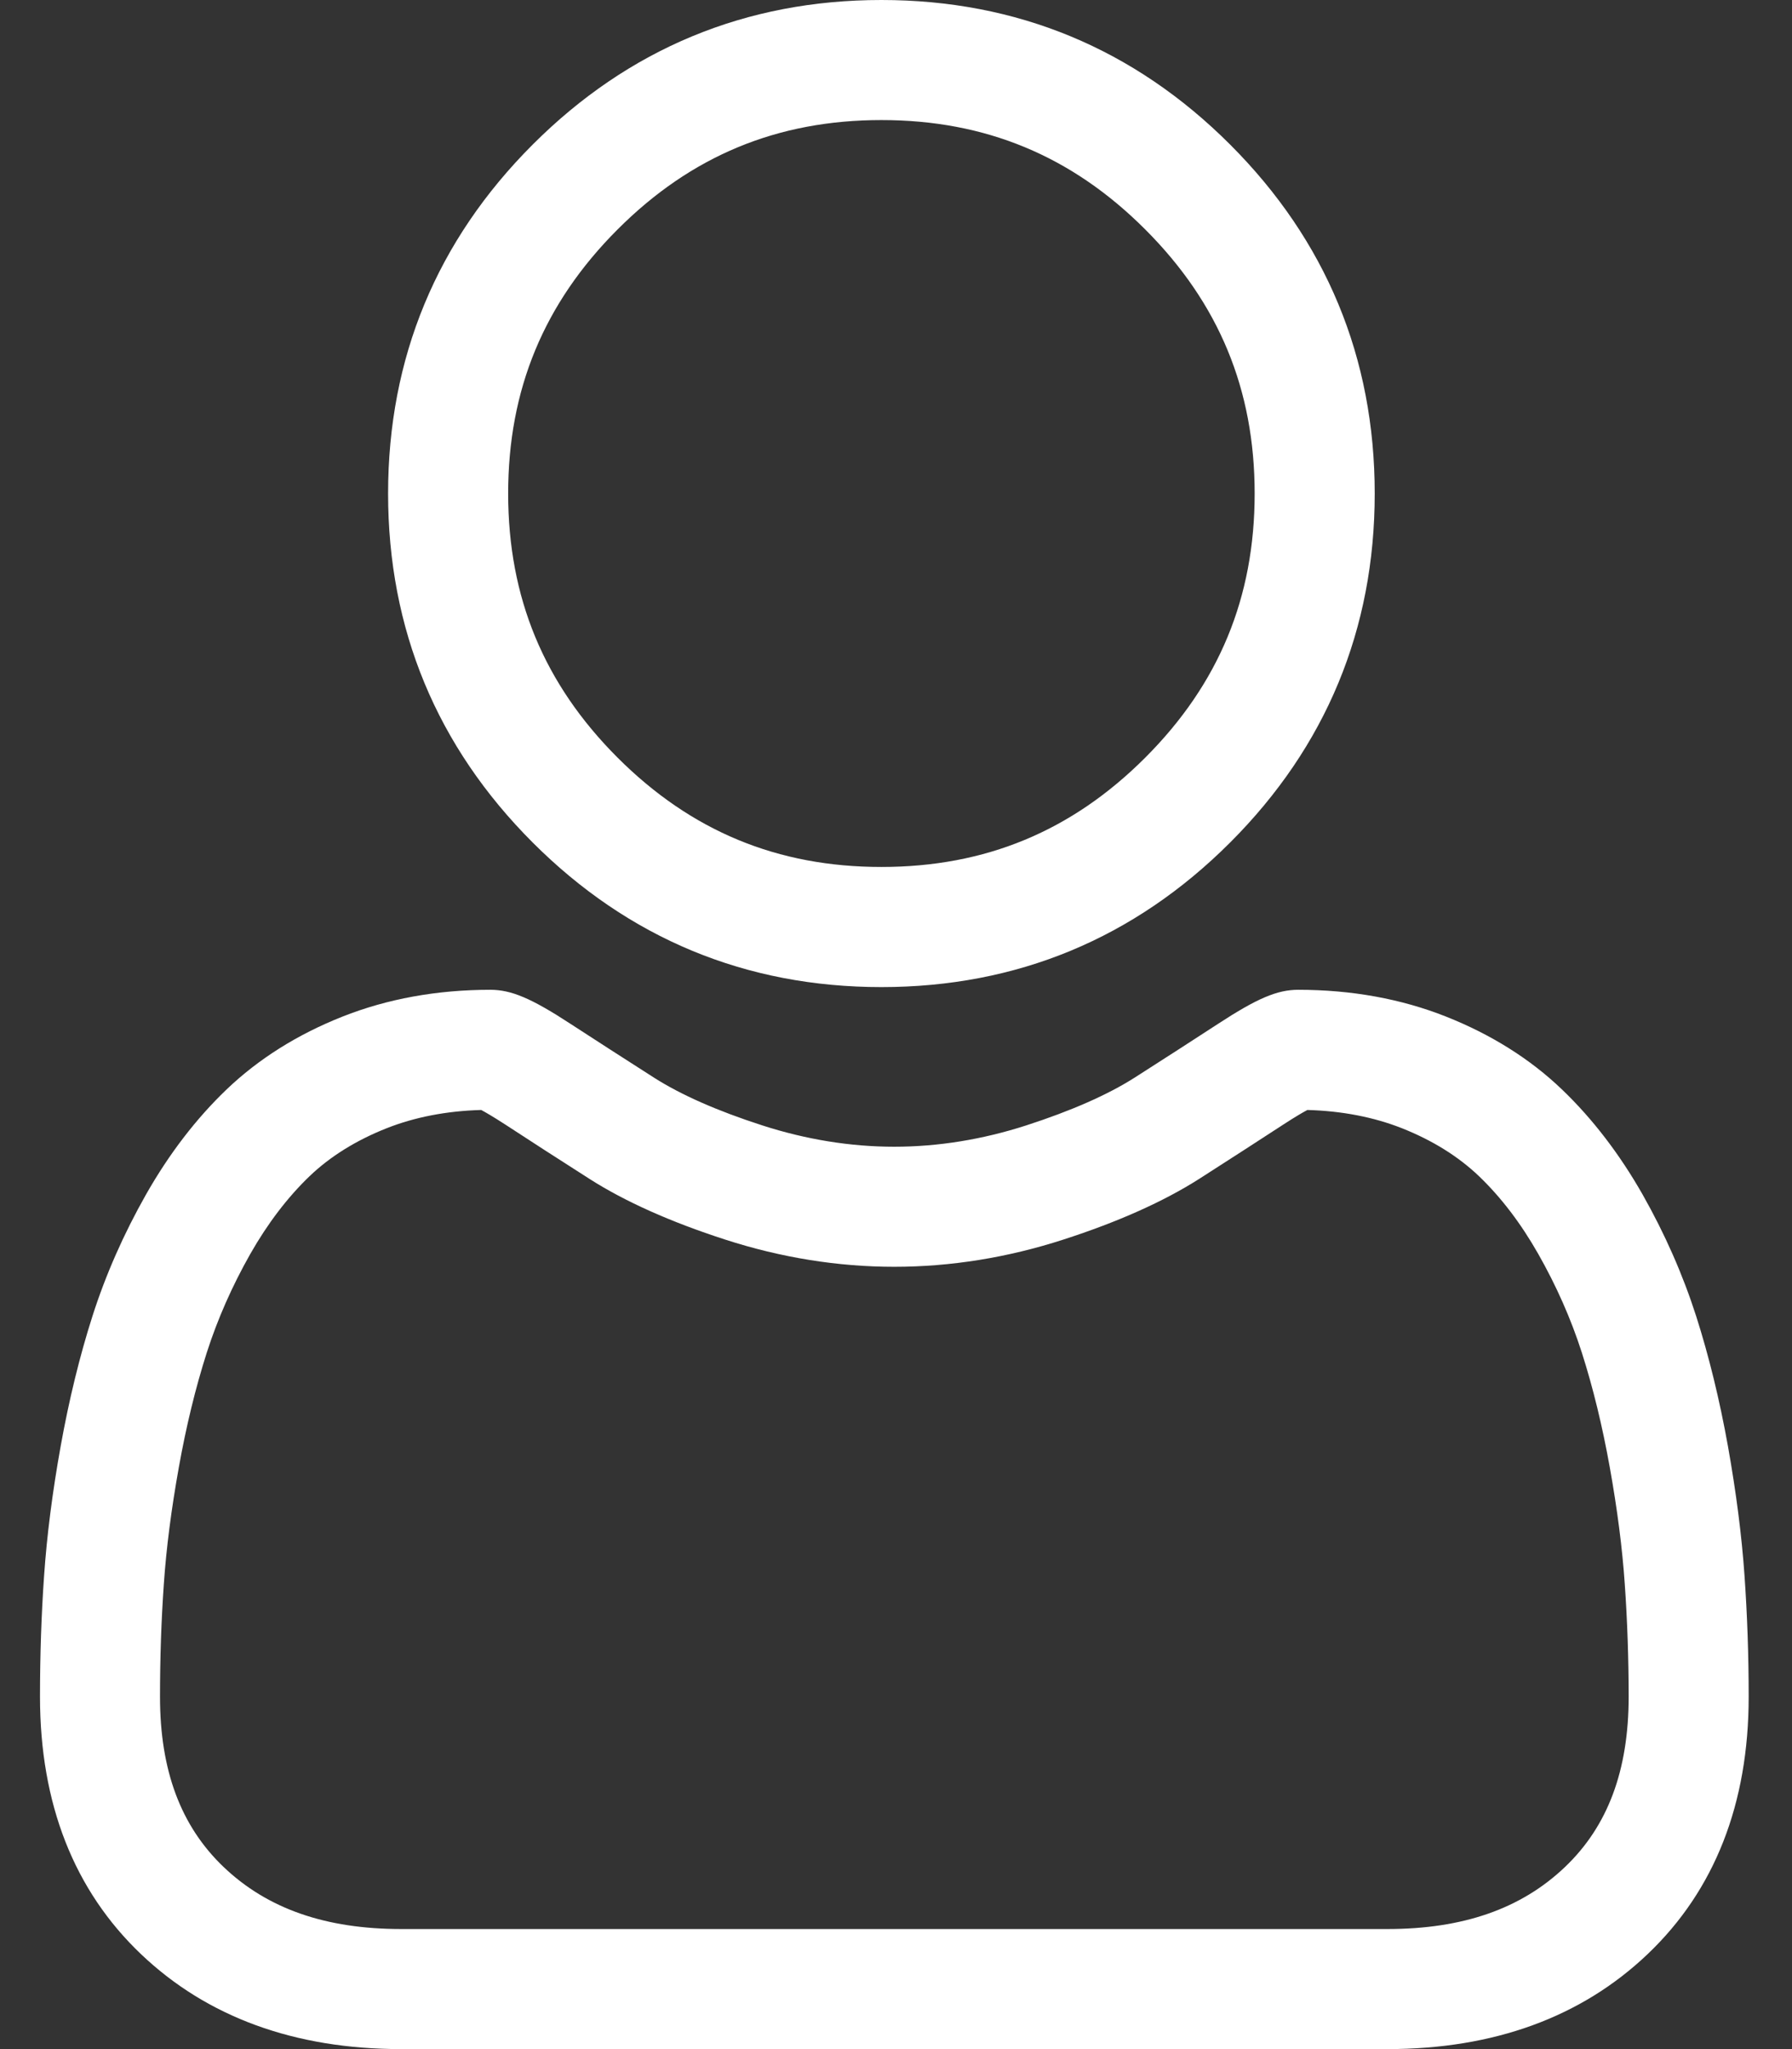 <svg width="28" height="32" viewBox="0 0 28 32" fill="none" xmlns="http://www.w3.org/2000/svg">
<rect x="0" y="0" width="28" height="32" fill="#333333" stroke="none"/>
<path d="M13.772 15.415C15.89 15.415 17.723 14.655 19.222 13.156C20.72 11.658 21.48 9.825 21.48 7.707C21.48 5.59 20.72 3.756 19.221 2.258C17.723 0.76 15.889 0 13.772 0C11.654 0 9.821 0.76 8.323 2.258C6.824 3.756 6.064 5.59 6.064 7.707C6.064 9.825 6.824 11.658 8.323 13.157C9.821 14.655 11.655 15.415 13.772 15.415ZM9.649 3.584C10.798 2.434 12.147 1.875 13.772 1.875C15.397 1.875 16.746 2.434 17.895 3.584C19.045 4.734 19.604 6.083 19.604 7.707C19.604 9.332 19.045 10.681 17.895 11.831C16.746 12.98 15.397 13.539 13.772 13.539C12.148 13.539 10.799 12.98 9.649 11.831C8.499 10.681 7.94 9.332 7.94 7.707C7.94 6.083 8.499 4.734 9.649 3.584Z" fill="white"/>
<path d="M27.258 24.606C27.215 23.983 27.127 23.303 26.999 22.584C26.869 21.861 26.702 21.177 26.502 20.552C26.294 19.905 26.013 19.267 25.666 18.655C25.305 18.021 24.881 17.468 24.405 17.013C23.908 16.537 23.299 16.155 22.595 15.876C21.894 15.598 21.116 15.457 20.284 15.457C19.957 15.457 19.642 15.591 19.032 15.989C18.656 16.234 18.217 16.517 17.727 16.83C17.307 17.097 16.739 17.347 16.038 17.574C15.354 17.795 14.659 17.908 13.973 17.908C13.287 17.908 12.592 17.795 11.908 17.574C11.207 17.348 10.639 17.097 10.22 16.83C9.735 16.52 9.295 16.237 8.914 15.989C8.305 15.591 7.989 15.457 7.662 15.457C6.83 15.457 6.053 15.598 5.351 15.876C4.648 16.154 4.039 16.537 3.541 17.013C3.065 17.468 2.641 18.021 2.281 18.655C1.934 19.267 1.652 19.905 1.445 20.552C1.245 21.177 1.078 21.861 0.948 22.584C0.819 23.302 0.732 23.982 0.689 24.607C0.646 25.218 0.625 25.854 0.625 26.497C0.625 28.167 1.156 29.52 2.203 30.517C3.237 31.501 4.605 32 6.27 32H21.678C23.342 32 24.71 31.501 25.744 30.517C26.792 29.52 27.323 28.167 27.323 26.497C27.323 25.852 27.301 25.216 27.258 24.606ZM24.451 29.158C23.768 29.808 22.861 30.125 21.678 30.125H6.27C5.086 30.125 4.179 29.808 3.496 29.158C2.826 28.52 2.5 27.65 2.5 26.497C2.5 25.897 2.52 25.305 2.56 24.737C2.598 24.179 2.677 23.567 2.794 22.916C2.909 22.273 3.056 21.67 3.231 21.123C3.399 20.6 3.628 20.081 3.911 19.582C4.182 19.106 4.494 18.697 4.837 18.368C5.159 18.06 5.564 17.808 6.042 17.619C6.483 17.445 6.98 17.349 7.519 17.334C7.584 17.369 7.701 17.436 7.891 17.559C8.276 17.811 8.72 18.097 9.212 18.411C9.765 18.764 10.479 19.083 11.331 19.358C12.202 19.64 13.091 19.783 13.973 19.783C14.855 19.783 15.744 19.64 16.615 19.358C17.468 19.083 18.181 18.764 18.736 18.411C19.238 18.089 19.67 17.811 20.056 17.559C20.245 17.436 20.362 17.369 20.428 17.334C20.967 17.349 21.463 17.445 21.905 17.619C22.382 17.808 22.788 18.061 23.109 18.368C23.453 18.697 23.764 19.105 24.035 19.582C24.319 20.081 24.548 20.6 24.716 21.123C24.891 21.67 25.038 22.273 25.153 22.916C25.27 23.568 25.349 24.18 25.387 24.737C25.427 25.303 25.447 25.895 25.448 26.497C25.447 27.65 25.122 28.52 24.451 29.158Z" fill="white"/>
</svg>
